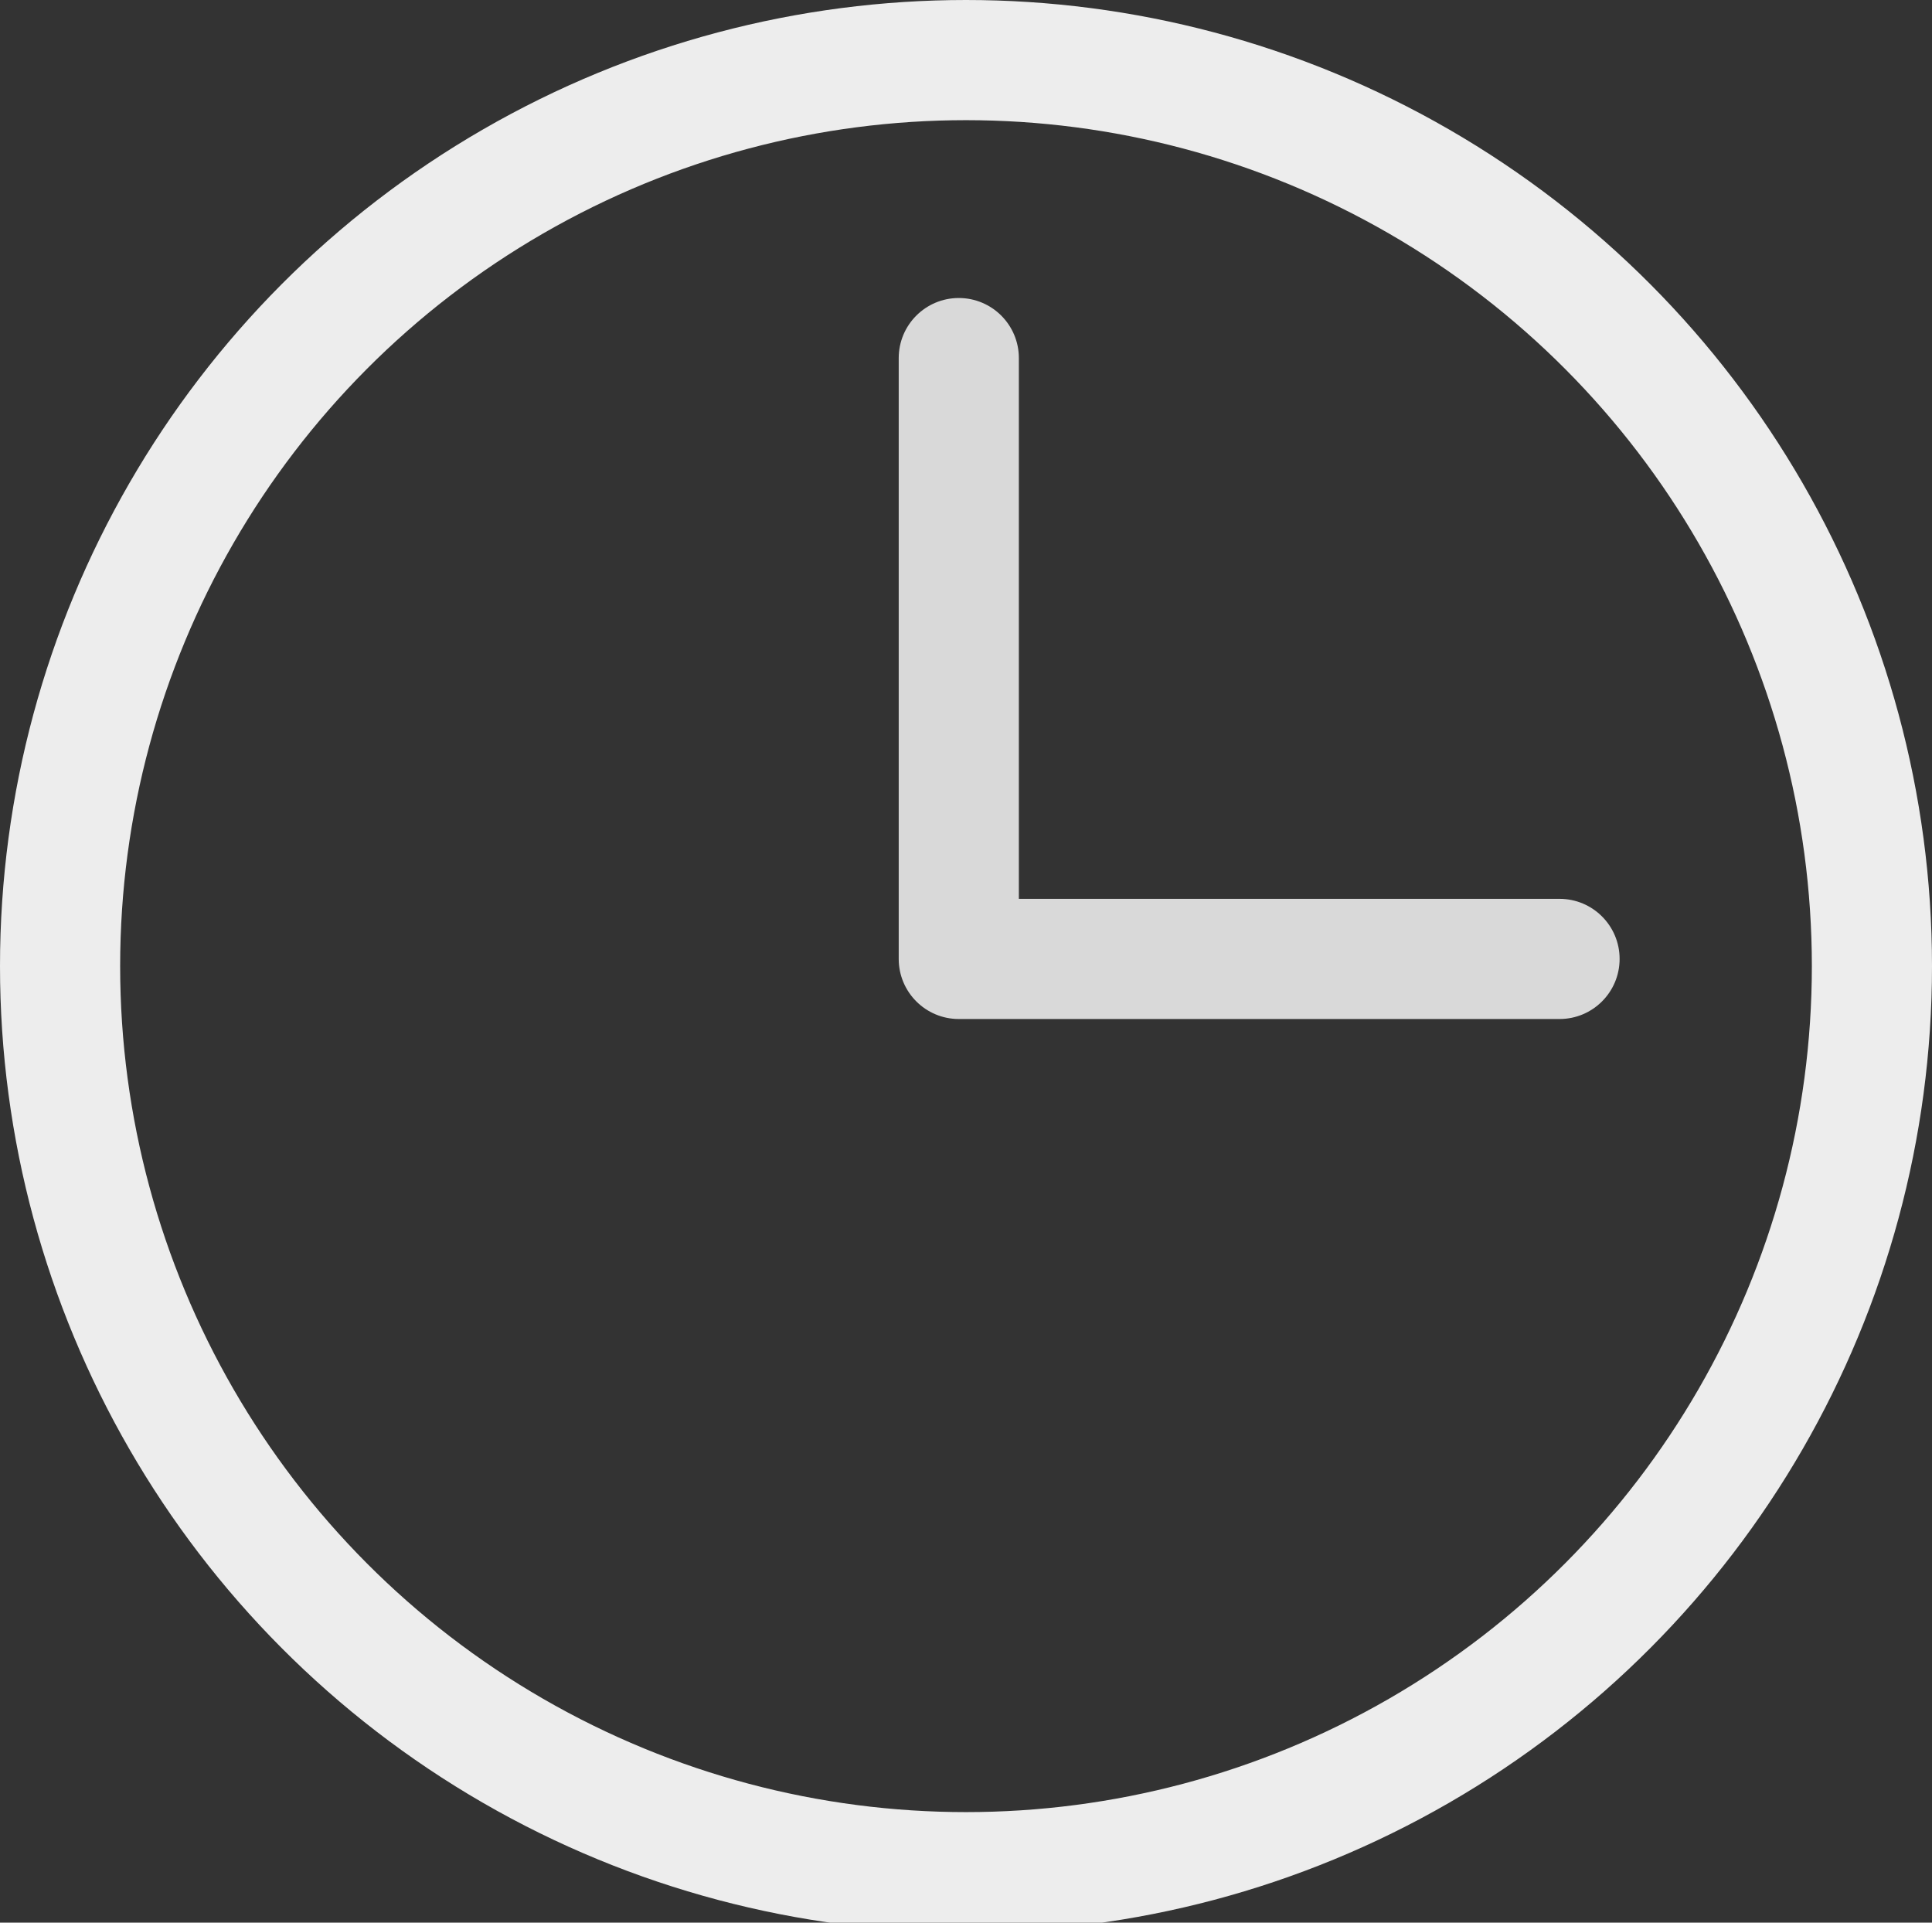 <svg width="402" height="400" viewBox="0 0 402 400" fill="none" xmlns="http://www.w3.org/2000/svg">
<rect x="0" y="0" width="402" height="400" fill="#333333" stroke="none"/>
<circle cx="201" cy="201" r="188.5" stroke="#EDEDED" stroke-width="25"/>
<path fill-rule="evenodd" clip-rule="evenodd" d="M199.5 62C192.596 62 187 67.596 187 74.5V199.5C187 206.404 192.596 212 199.5 212H324.5C331.404 212 337 206.404 337 199.5C337 192.596 331.404 187 324.5 187H212V74.5C212 67.596 206.404 62 199.5 62Z" fill="#D9D9D9"/>
</svg>
